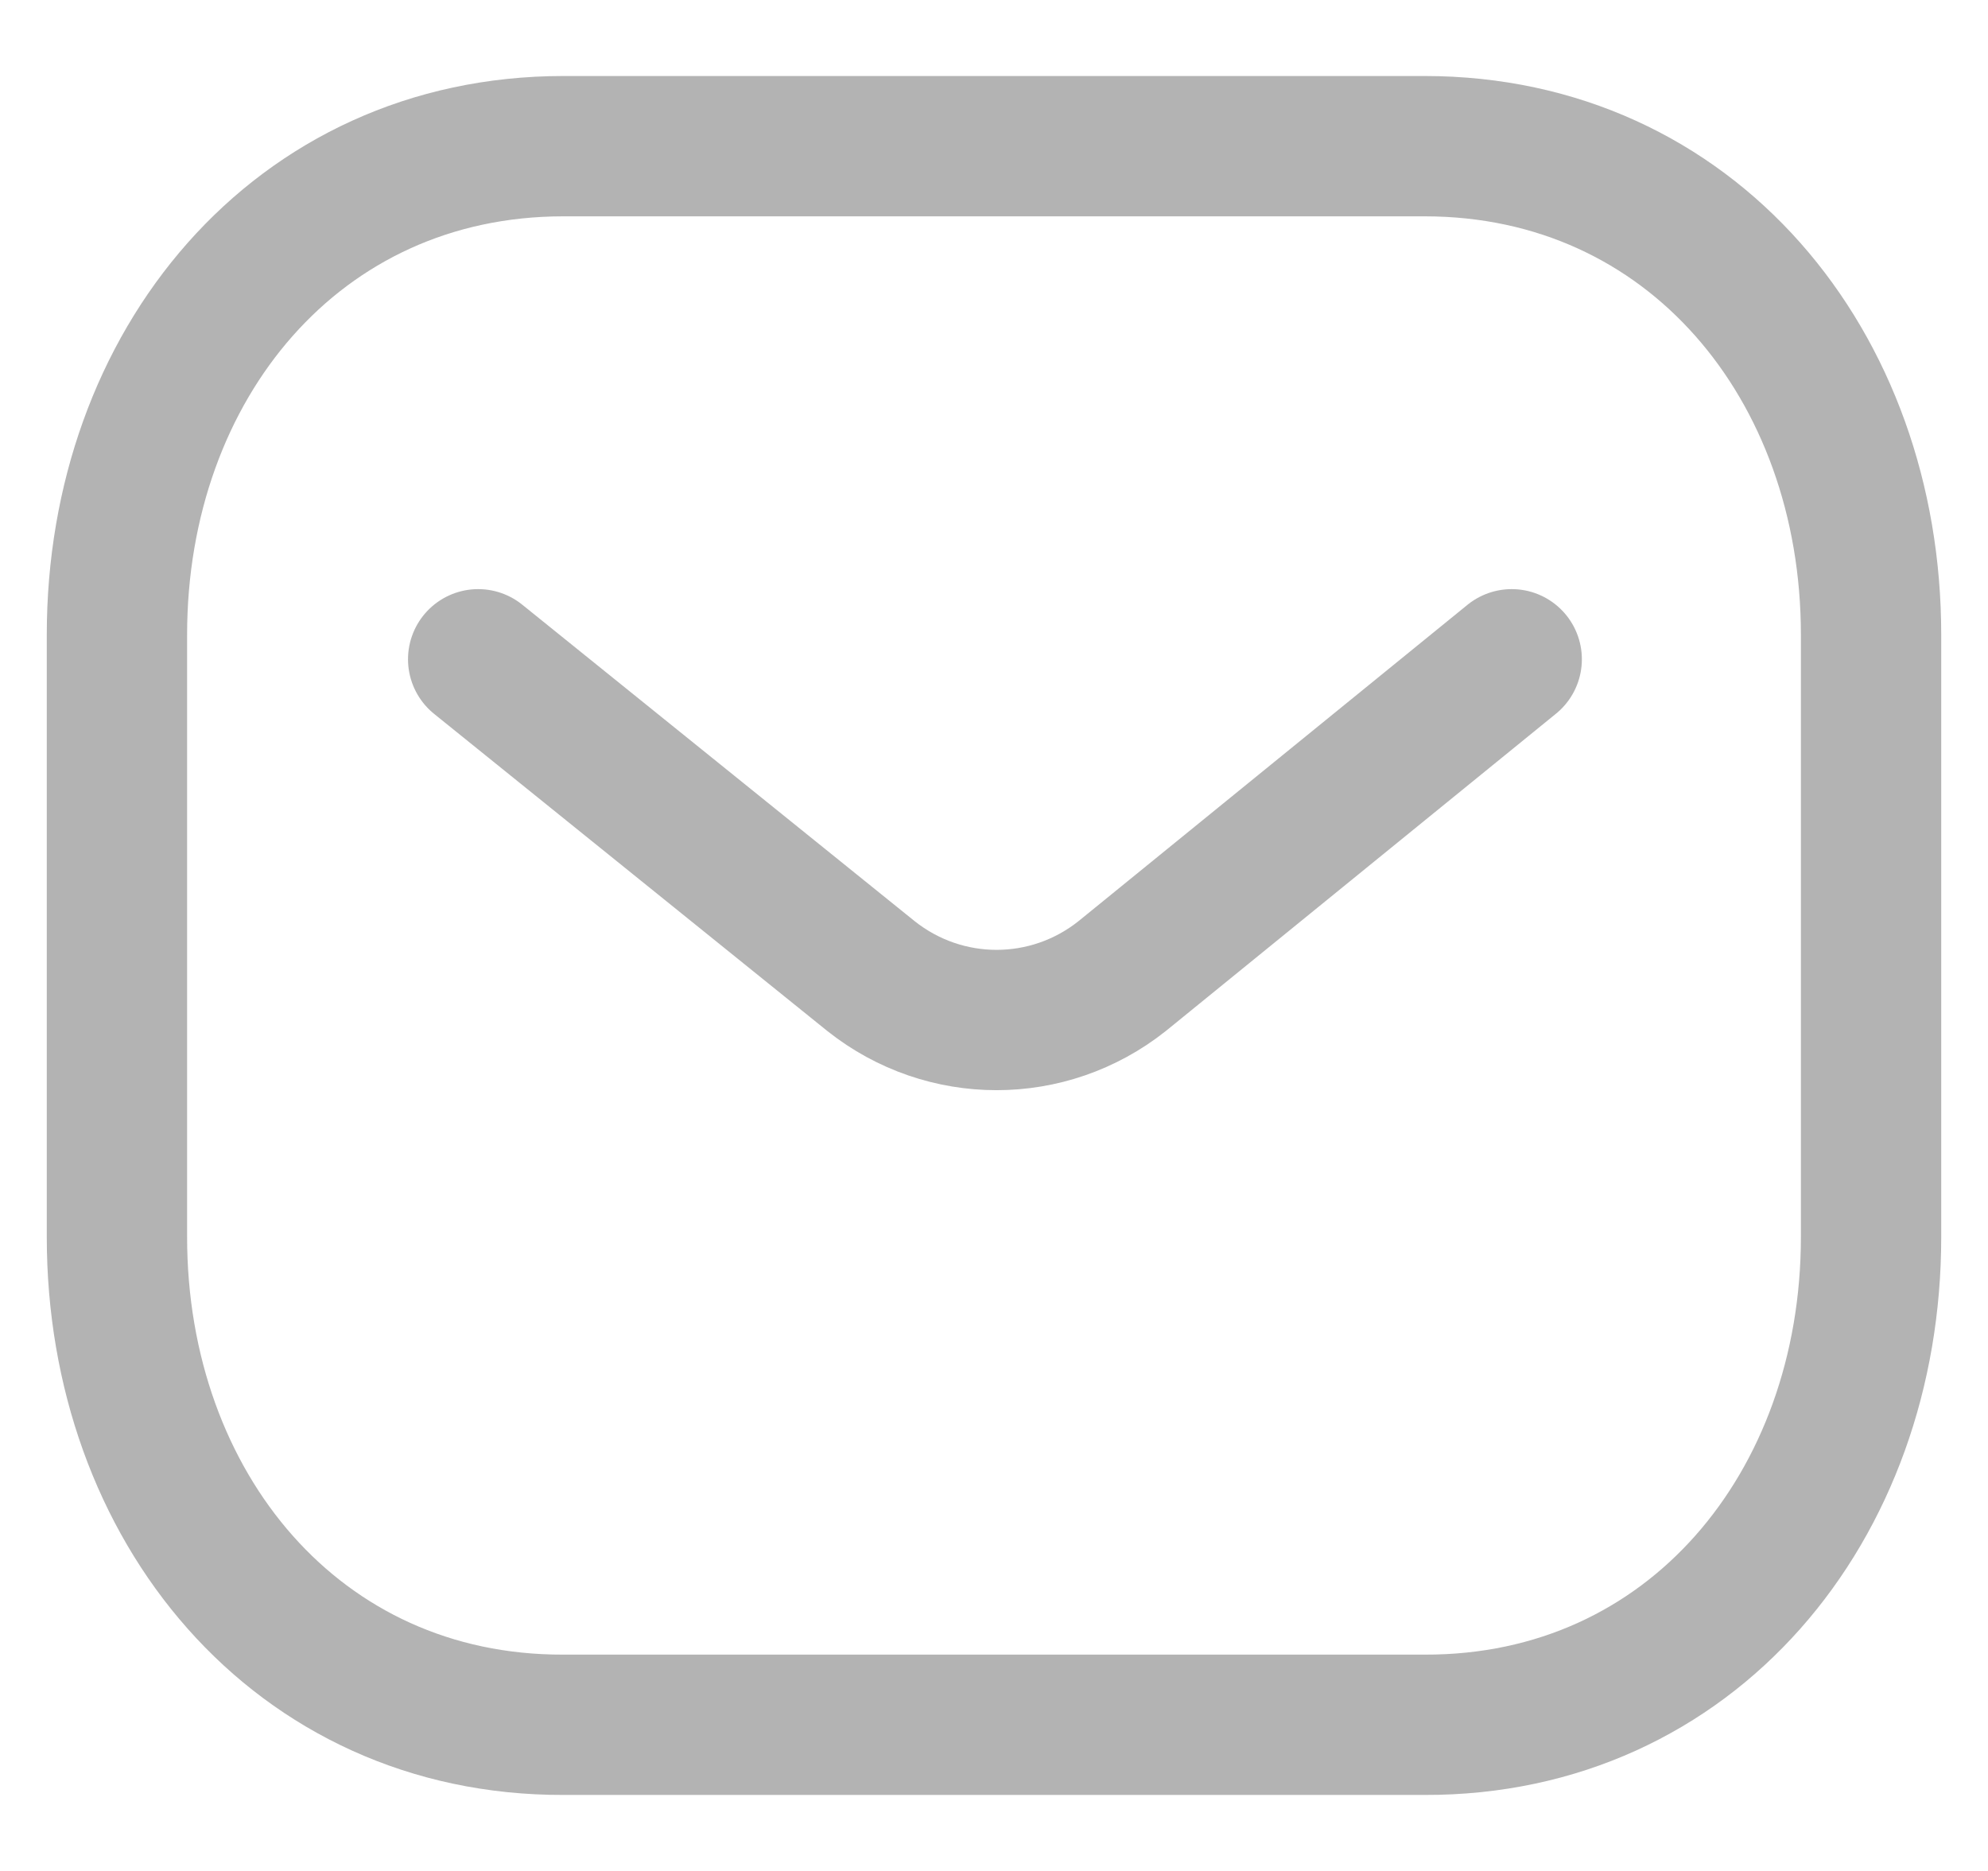 <svg width="17" height="16" viewBox="0 0 17 16" fill="none" xmlns="http://www.w3.org/2000/svg">
<path d="M12.927 5.638L9.595 8.348C8.965 8.848 8.079 8.848 7.449 8.348L4.089 5.638" stroke="#B3B3B3" stroke-width="1.2" stroke-linecap="round" stroke-linejoin="round"/>
<path fill-rule="evenodd" clip-rule="evenodd" d="M12.182 14.75C14.463 14.756 16 12.882 16 10.579V5.428C16 3.124 14.463 1.25 12.182 1.25H4.818C2.537 1.25 1 3.124 1 5.428V10.579C1 12.882 2.537 14.756 4.818 14.75H12.182Z" stroke="#B3B3B3" stroke-width="1.2" stroke-linecap="round" stroke-linejoin="round"/>
</svg>
